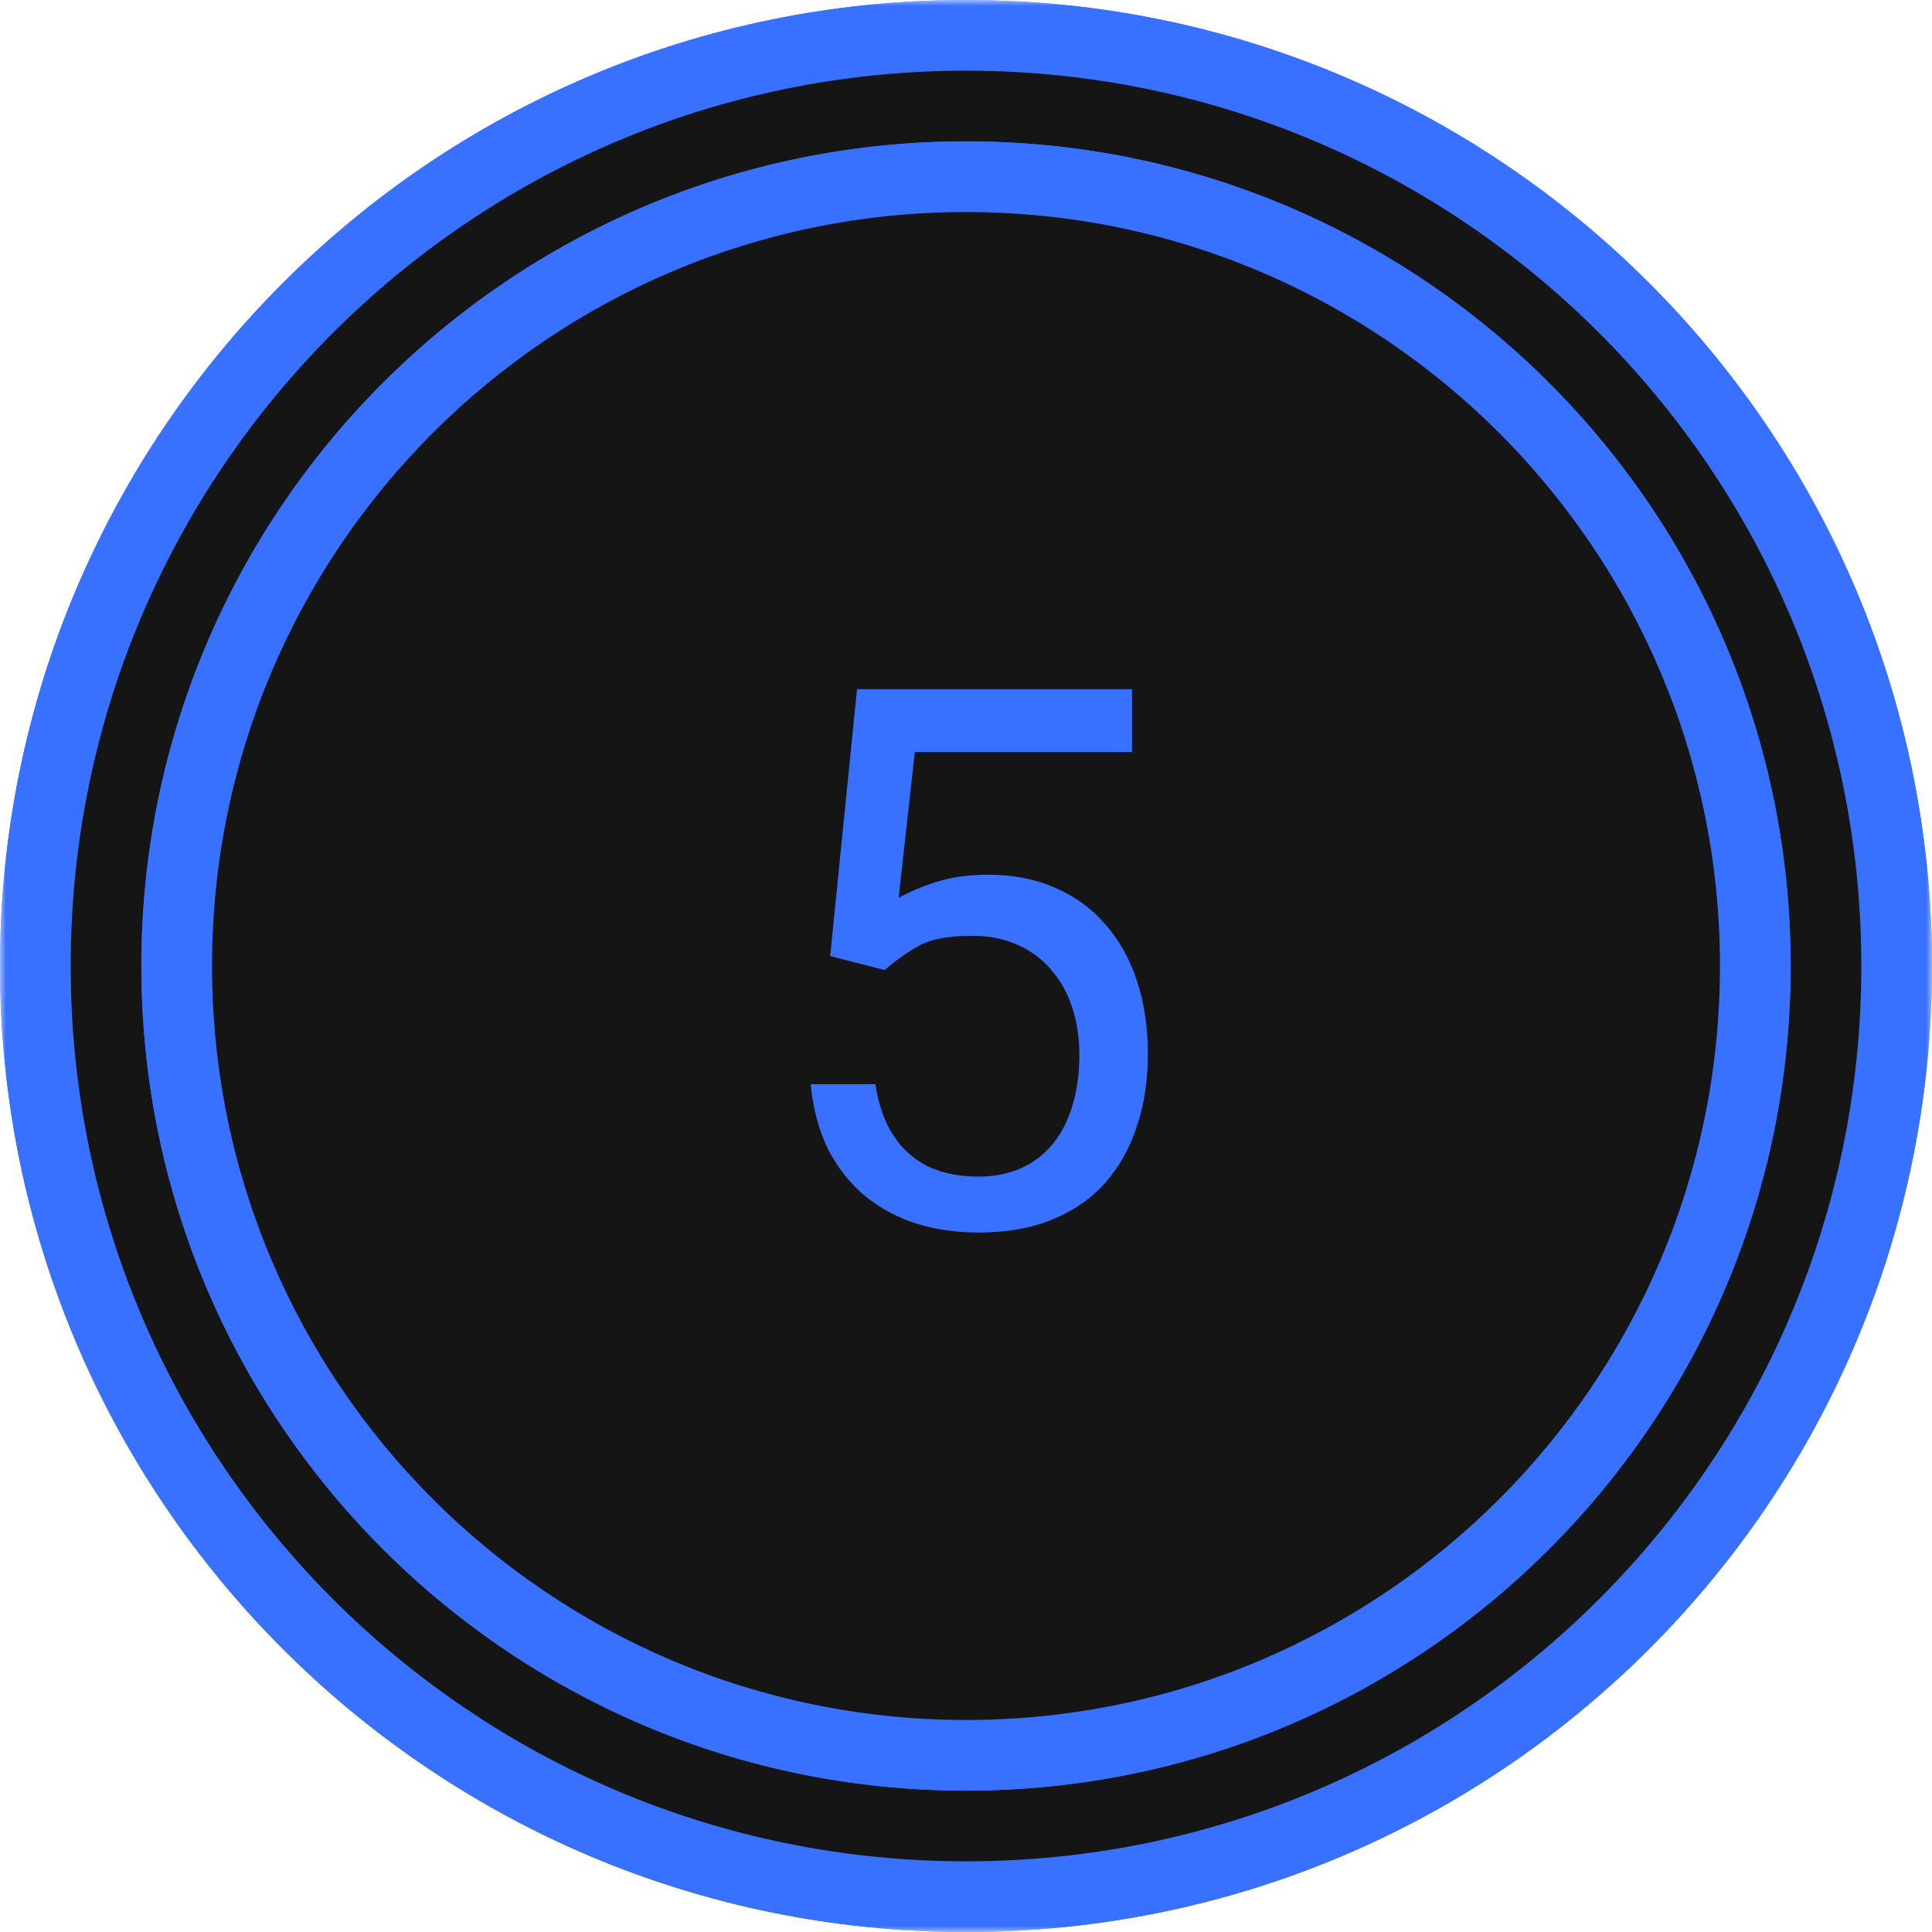 <svg width="164" height="164" viewBox="0 0 164 164" fill="none" xmlns="http://www.w3.org/2000/svg">
    <g clip-path="url(#clip0_30_818)">
        <mask id="mask0_30_818" style="mask-type:luminance" maskUnits="userSpaceOnUse" x="0" y="0" width="164"
              height="164">
            <path d="M164 0H0V164H164V0Z" fill="white"/>
        </mask>
        <g mask="url(#mask0_30_818)">
            <path d="M82 164C127.287 164 164 127.287 164 82C164 36.713 127.287 0 82 0C36.713 0 0 36.713 0 82C0 127.287 36.713 164 82 164Z"
                  fill="#3870FF"/>
            <path d="M82 164C127.287 164 164 127.287 164 82C164 36.713 127.287 0 82 0C36.713 0 0 36.713 0 82C0 127.287 36.713 164 82 164Z"
                  fill="#3870FF"/>
            <path d="M82 158C123.974 158 158 123.974 158 82C158 40.026 123.974 6 82 6C40.026 6 6 40.026 6 82C6 123.974 40.026 158 82 158Z"
                  fill="#3870FF"/>
            <path d="M82 158C123.974 158 158 123.974 158 82C158 40.026 123.974 6 82 6C40.026 6 6 40.026 6 82C6 123.974 40.026 158 82 158Z"
                  fill="#151515"/>
            <path d="M82 152C120.66 152 152 120.66 152 82C152 43.34 120.66 12 82 12C43.34 12 12 43.34 12 82C12 120.66 43.34 152 82 152Z"
                  fill="#3870FF"/>
            <path d="M82 152C120.66 152 152 120.66 152 82C152 43.34 120.66 12 82 12C43.34 12 12 43.34 12 82C12 120.66 43.34 152 82 152Z"
                  fill="#3870FF"/>
            <path d="M82 146C117.346 146 146 117.346 146 82C146 46.654 117.346 18 82 18C46.654 18 18 46.654 18 82C18 117.346 46.654 146 82 146Z"
                  fill="#3870FF"/>
            <path d="M82 146C117.346 146 146 117.346 146 82C146 46.654 117.346 18 82 18C46.654 18 18 46.654 18 82C18 117.346 46.654 146 82 146Z"
                  fill="#151515"/>
            <path d="M75.094 82.344L70.469 81.156L72.75 58.5H96.094V63.844H77.656L76.281 76.219C77.115 75.74 78.167 75.292 79.438 74.875C80.729 74.458 82.208 74.25 83.875 74.25C85.979 74.25 87.865 74.615 89.531 75.344C91.198 76.052 92.615 77.073 93.781 78.406C94.969 79.74 95.875 81.344 96.5 83.219C97.125 85.094 97.438 87.188 97.438 89.5C97.438 91.688 97.135 93.698 96.531 95.531C95.948 97.365 95.062 98.969 93.875 100.344C92.688 101.698 91.188 102.75 89.375 103.5C87.583 104.25 85.469 104.625 83.031 104.625C81.198 104.625 79.458 104.375 77.812 103.875C76.188 103.354 74.729 102.573 73.438 101.531C72.167 100.469 71.125 99.156 70.312 97.594C69.521 96.01 69.021 94.156 68.812 92.031H74.312C74.562 93.74 75.062 95.177 75.812 96.344C76.562 97.51 77.542 98.396 78.75 99C79.979 99.583 81.406 99.875 83.031 99.875C84.406 99.875 85.625 99.635 86.688 99.156C87.75 98.677 88.646 97.99 89.375 97.094C90.104 96.198 90.656 95.115 91.031 93.844C91.427 92.573 91.625 91.146 91.625 89.562C91.625 88.125 91.427 86.792 91.031 85.562C90.635 84.333 90.042 83.26 89.25 82.344C88.479 81.427 87.531 80.719 86.406 80.219C85.281 79.698 83.99 79.438 82.531 79.438C80.594 79.438 79.125 79.698 78.125 80.219C77.146 80.74 76.135 81.448 75.094 82.344Z"
                  fill="#3870FF"/>
        </g>
    </g>
    <defs>
        <clipPath id="clip0_30_818">
            <rect width="164" height="164" fill="white"/>
        </clipPath>
    </defs>
</svg>
